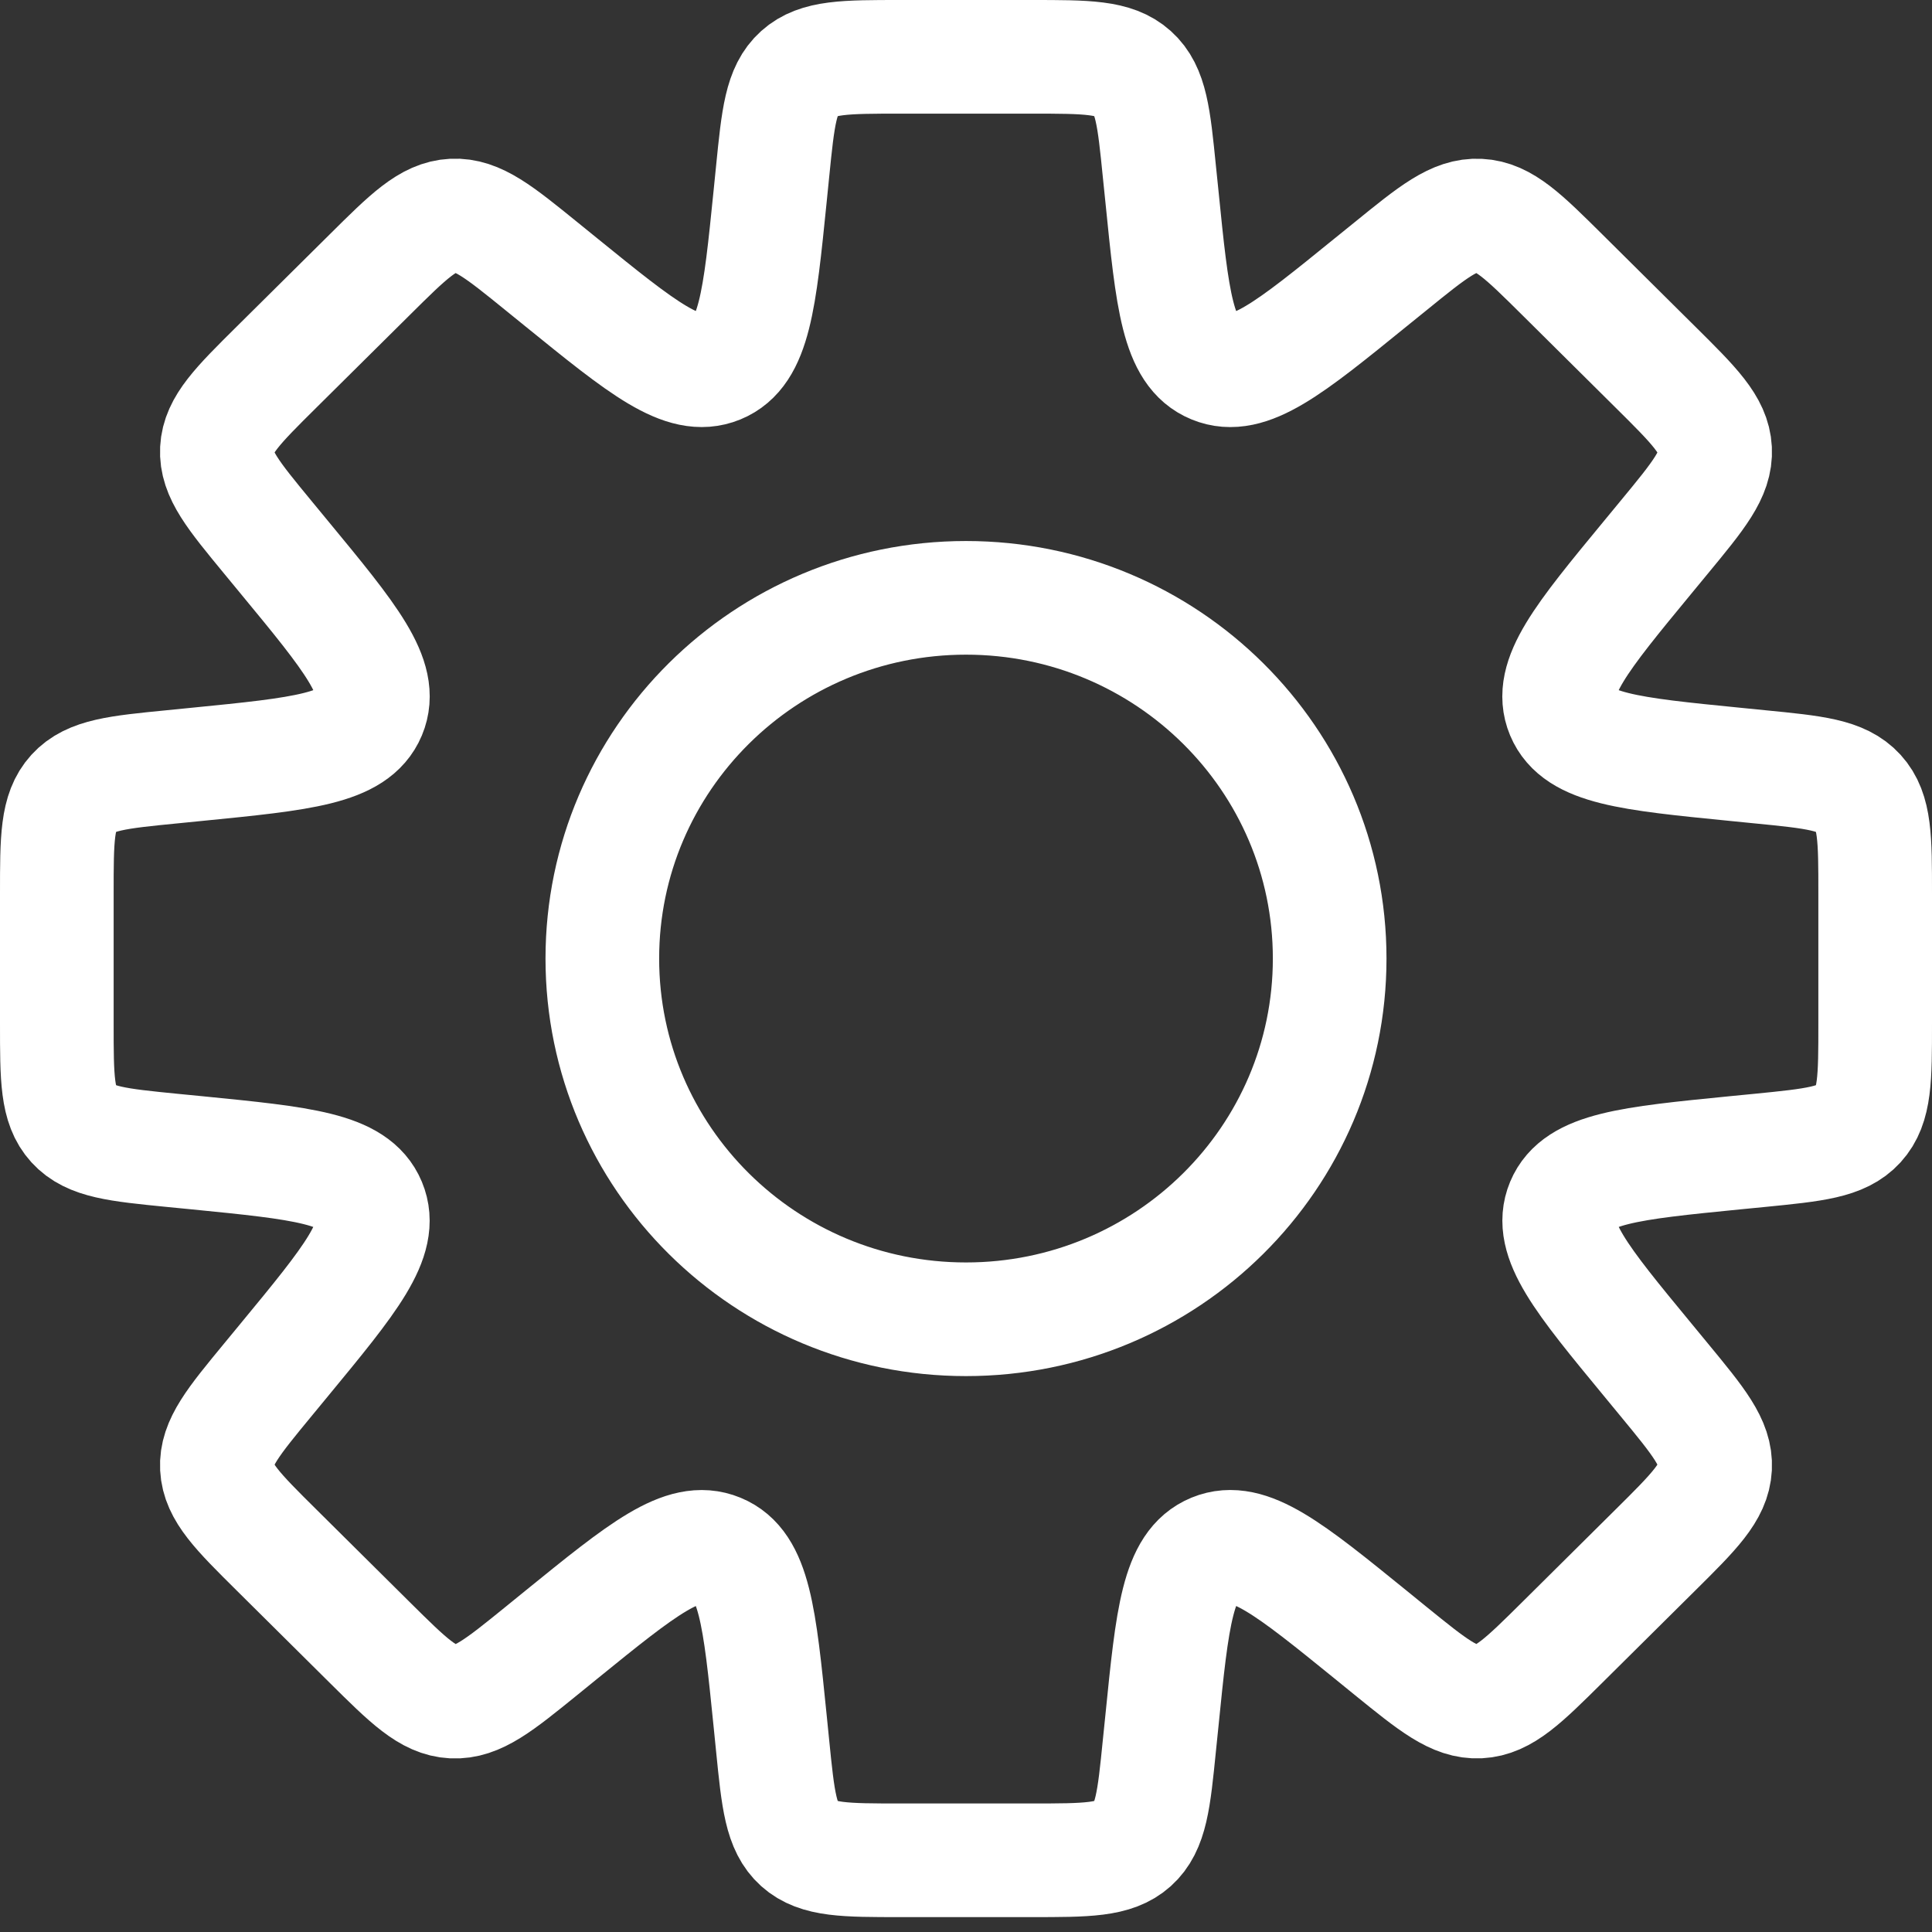 <svg width="34" height="34" viewBox="0 0 34 34" fill="none" xmlns="http://www.w3.org/2000/svg">
<rect x="0" y="0" width="34" height="34" fill="#333333" stroke="none"/>
<path fill-rule="evenodd" clip-rule="evenodd" d="M20.403 3.017L20.448 3.455C20.632 5.285 20.724 6.2 21.349 6.456C21.973 6.713 22.691 6.131 24.125 4.966L24.469 4.688C25.221 4.077 25.597 3.772 26.031 3.794C26.466 3.815 26.809 4.156 27.496 4.837L29.131 6.459C29.818 7.14 30.161 7.481 30.183 7.912C30.205 8.343 29.897 8.716 29.282 9.461L29.001 9.802C27.827 11.225 27.24 11.937 27.498 12.556C27.757 13.175 28.68 13.267 30.524 13.45L30.966 13.494C31.933 13.589 32.416 13.637 32.708 13.957C33 14.277 33 14.759 33 15.723V18.015C33 18.979 33 19.461 32.708 19.781C32.416 20.101 31.933 20.149 30.966 20.245L30.525 20.288C28.68 20.471 27.758 20.563 27.499 21.182C27.241 21.802 27.828 22.513 29.002 23.936L29.282 24.276C29.897 25.022 30.205 25.395 30.183 25.826C30.161 26.257 29.818 26.598 29.131 27.279L27.497 28.9C26.809 29.582 26.466 29.922 26.031 29.944C25.597 29.965 25.221 29.66 24.469 29.05L24.126 28.771C22.691 27.607 21.973 27.025 21.349 27.281C20.724 27.538 20.632 28.453 20.448 30.282L20.403 30.721C20.307 31.68 20.258 32.159 19.936 32.449C19.613 32.738 19.127 32.738 18.156 32.738H15.844C14.873 32.738 14.387 32.738 14.064 32.449C13.742 32.159 13.693 31.68 13.597 30.721L13.553 30.283C13.368 28.453 13.276 27.538 12.651 27.282C12.027 27.025 11.309 27.608 9.874 28.772L9.531 29.051C8.779 29.661 8.403 29.966 7.969 29.945C7.534 29.923 7.19 29.582 6.503 28.901L4.869 27.28C4.182 26.599 3.839 26.258 3.817 25.827C3.795 25.396 4.103 25.023 4.718 24.277L4.999 23.936C6.173 22.513 6.76 21.802 6.501 21.182C6.243 20.563 5.32 20.471 3.475 20.288L3.034 20.245C2.067 20.149 1.584 20.101 1.292 19.781C1 19.461 1 18.979 1 18.015L1 15.723C1 14.759 1 14.277 1.292 13.957C1.584 13.637 2.067 13.589 3.034 13.494L3.476 13.45C5.321 13.267 6.243 13.175 6.502 12.556C6.761 11.937 6.174 11.225 4.999 9.802L4.718 9.461C4.103 8.715 3.795 8.342 3.817 7.911C3.839 7.48 4.182 7.139 4.869 6.458L6.504 4.837C7.191 4.155 7.534 3.815 7.969 3.793C8.403 3.772 8.779 4.077 9.531 4.687L9.875 4.966C11.31 6.13 12.027 6.712 12.651 6.456C13.276 6.199 13.368 5.284 13.553 3.455L13.597 3.017C13.693 2.059 13.742 1.579 14.064 1.29C14.387 1 14.873 1 15.844 1H18.156C19.127 1 19.613 1 19.936 1.29C20.258 1.579 20.307 2.059 20.403 3.017ZM17 23.217C20.535 23.217 23.4 20.375 23.4 16.869C23.4 13.364 20.535 10.521 17 10.521C13.465 10.521 10.6 13.364 10.6 16.869C10.6 20.375 13.465 23.217 17 23.217Z" stroke="white" stroke-width="2"/>
</svg>
